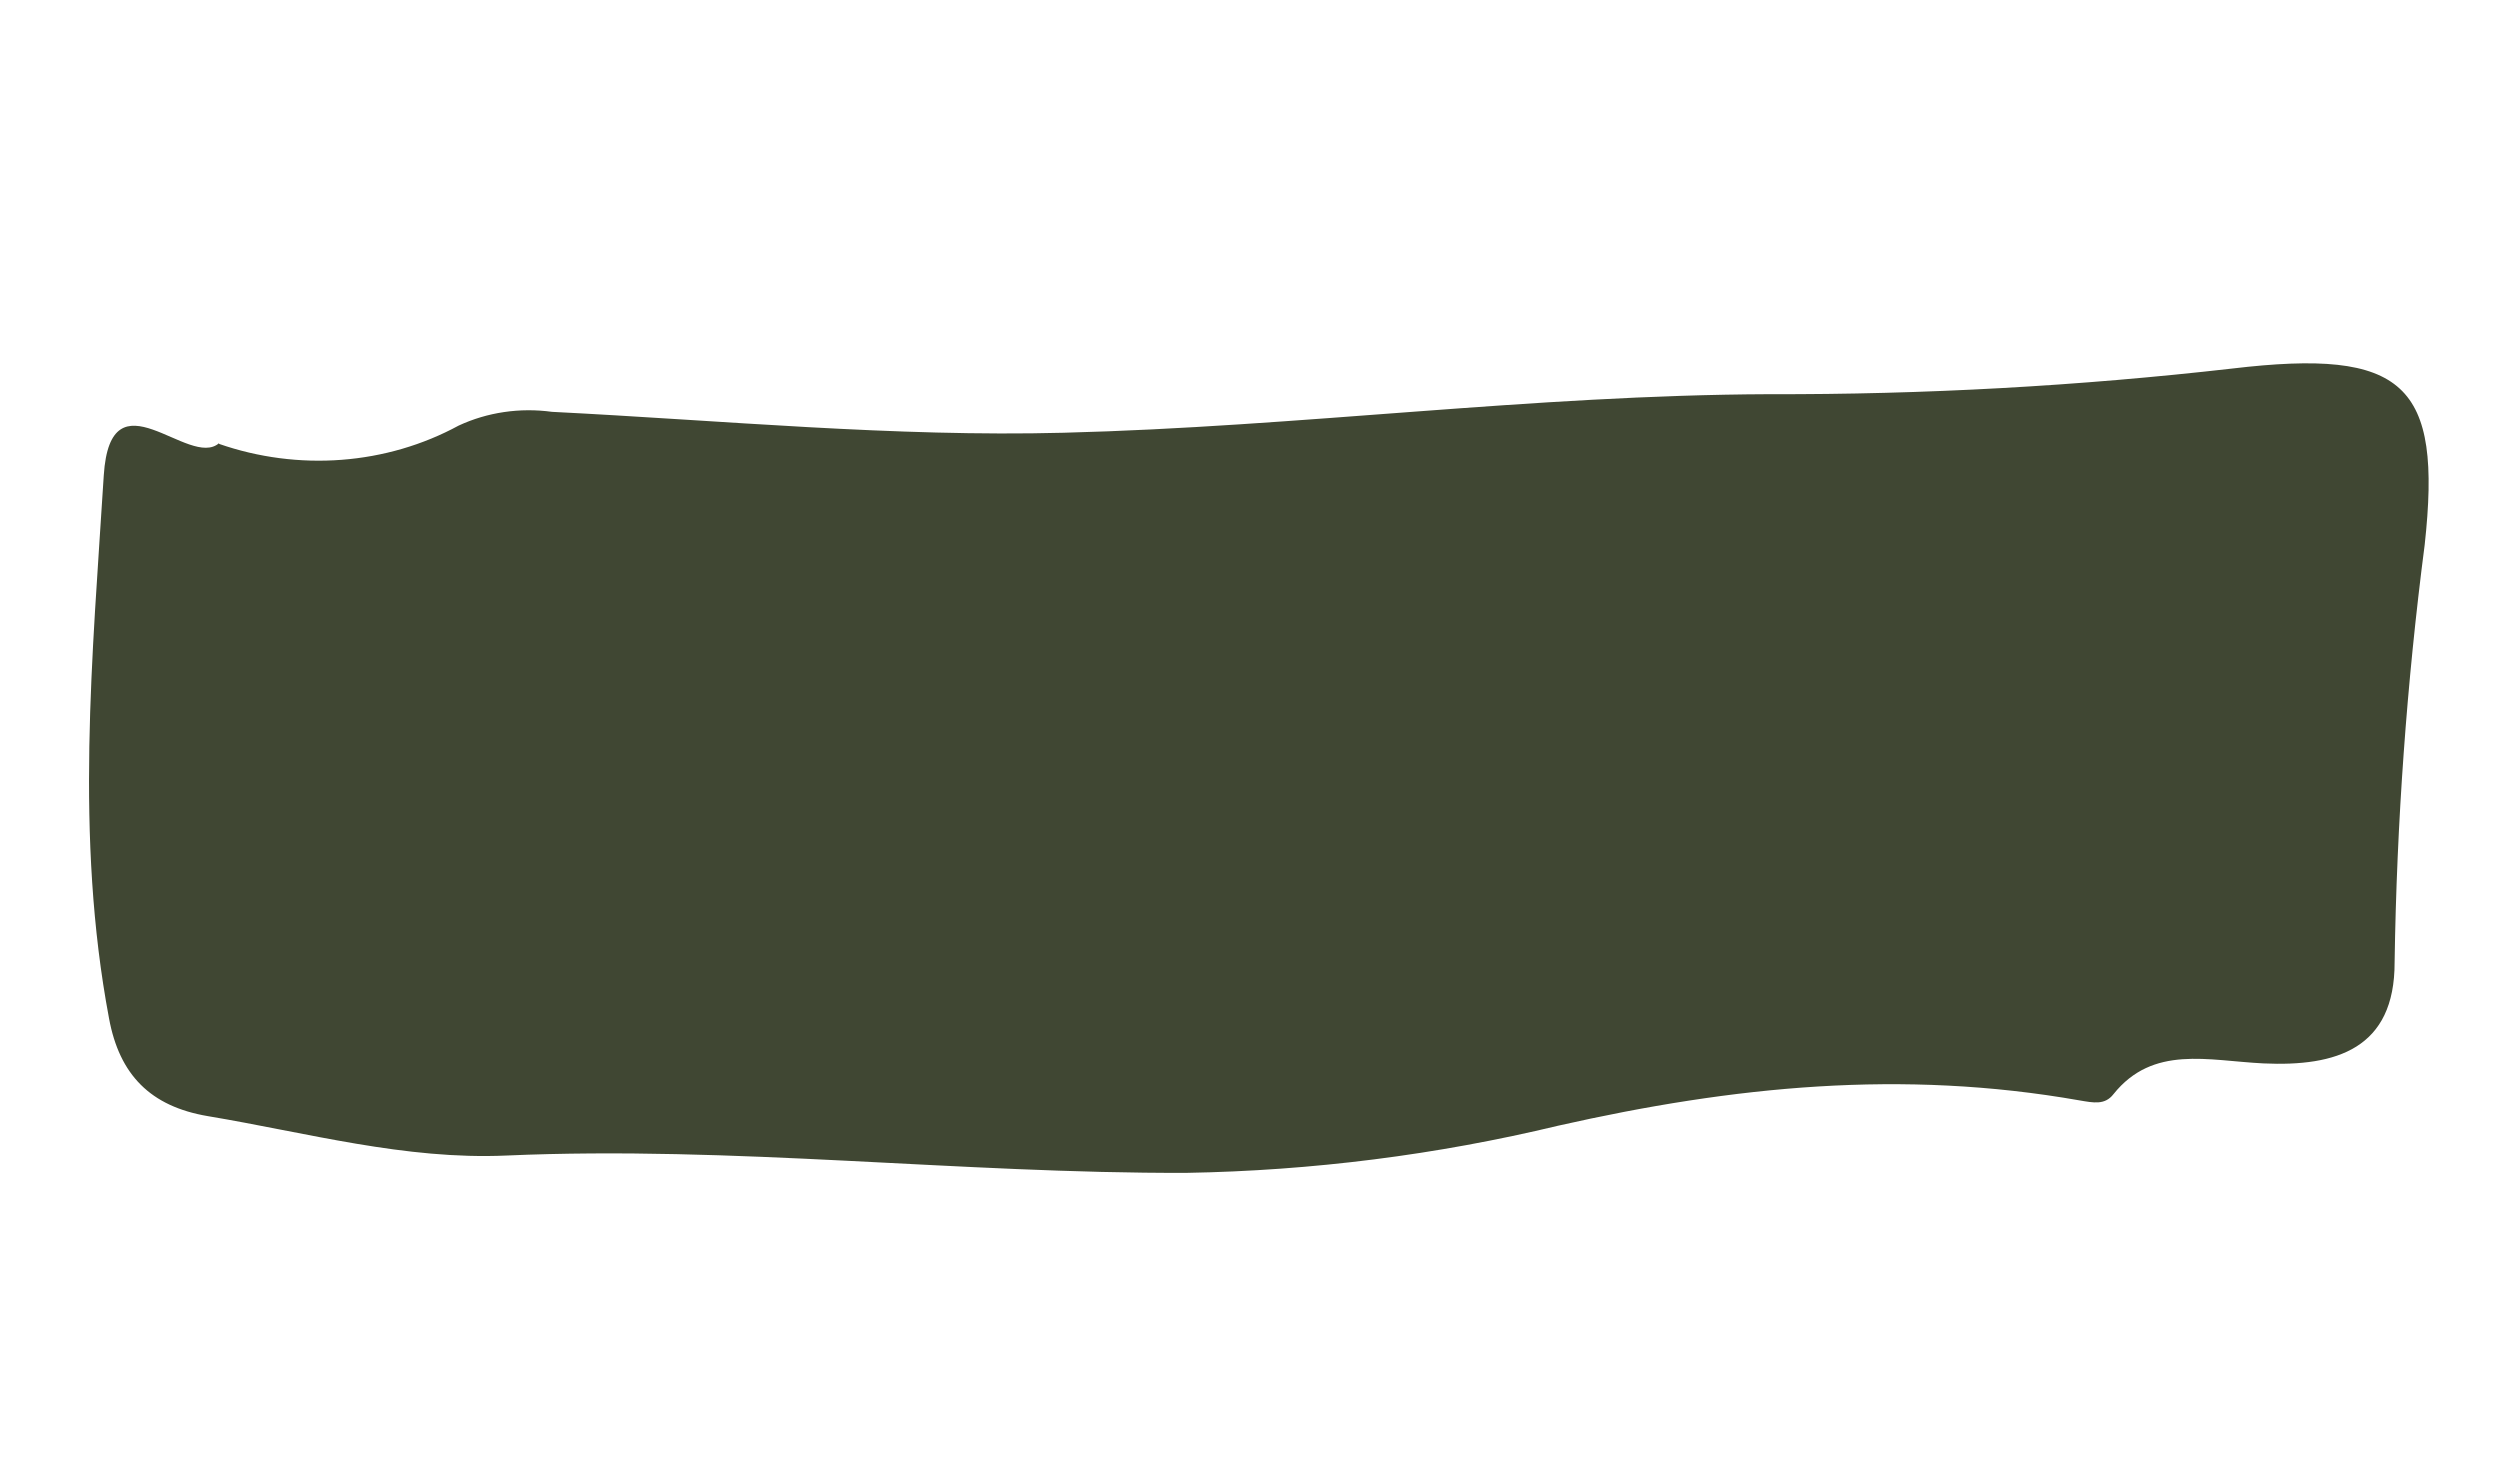<svg width="204" height="121" viewBox="0 0 204 121" fill="none" xmlns="http://www.w3.org/2000/svg">
<path d="M17.871 36.22C21.079 37.334 24.492 37.779 27.871 37.521C31.249 37.264 34.51 36.312 37.421 34.731C39.765 33.64 42.421 33.248 45.041 33.606C58.949 34.305 72.993 35.672 86.797 35.312C106.001 34.823 125.046 32.24 144.357 32.166C157.002 32.201 169.621 31.503 182.14 30.074C196.219 28.404 199.298 31.323 197.854 44.459C196.39 55.748 195.571 67.115 195.4 78.513C195.422 85.595 190.613 87.047 184.698 86.774C180.172 86.554 175.687 85.25 172.458 89.285C171.756 90.192 170.818 89.983 169.683 89.791C155.22 87.245 141.473 88.624 127.147 91.857C117.254 94.236 107.076 95.528 96.815 95.706C78.285 95.763 59.815 93.481 41.336 94.291C33.066 94.661 25.041 92.427 16.957 91.076C12.279 90.284 9.744 87.705 8.896 83.096C6.102 68.251 7.549 53.527 8.467 38.797C9.024 30.175 15.429 38.321 17.882 36.156" fill="#404733"/>
</svg>
